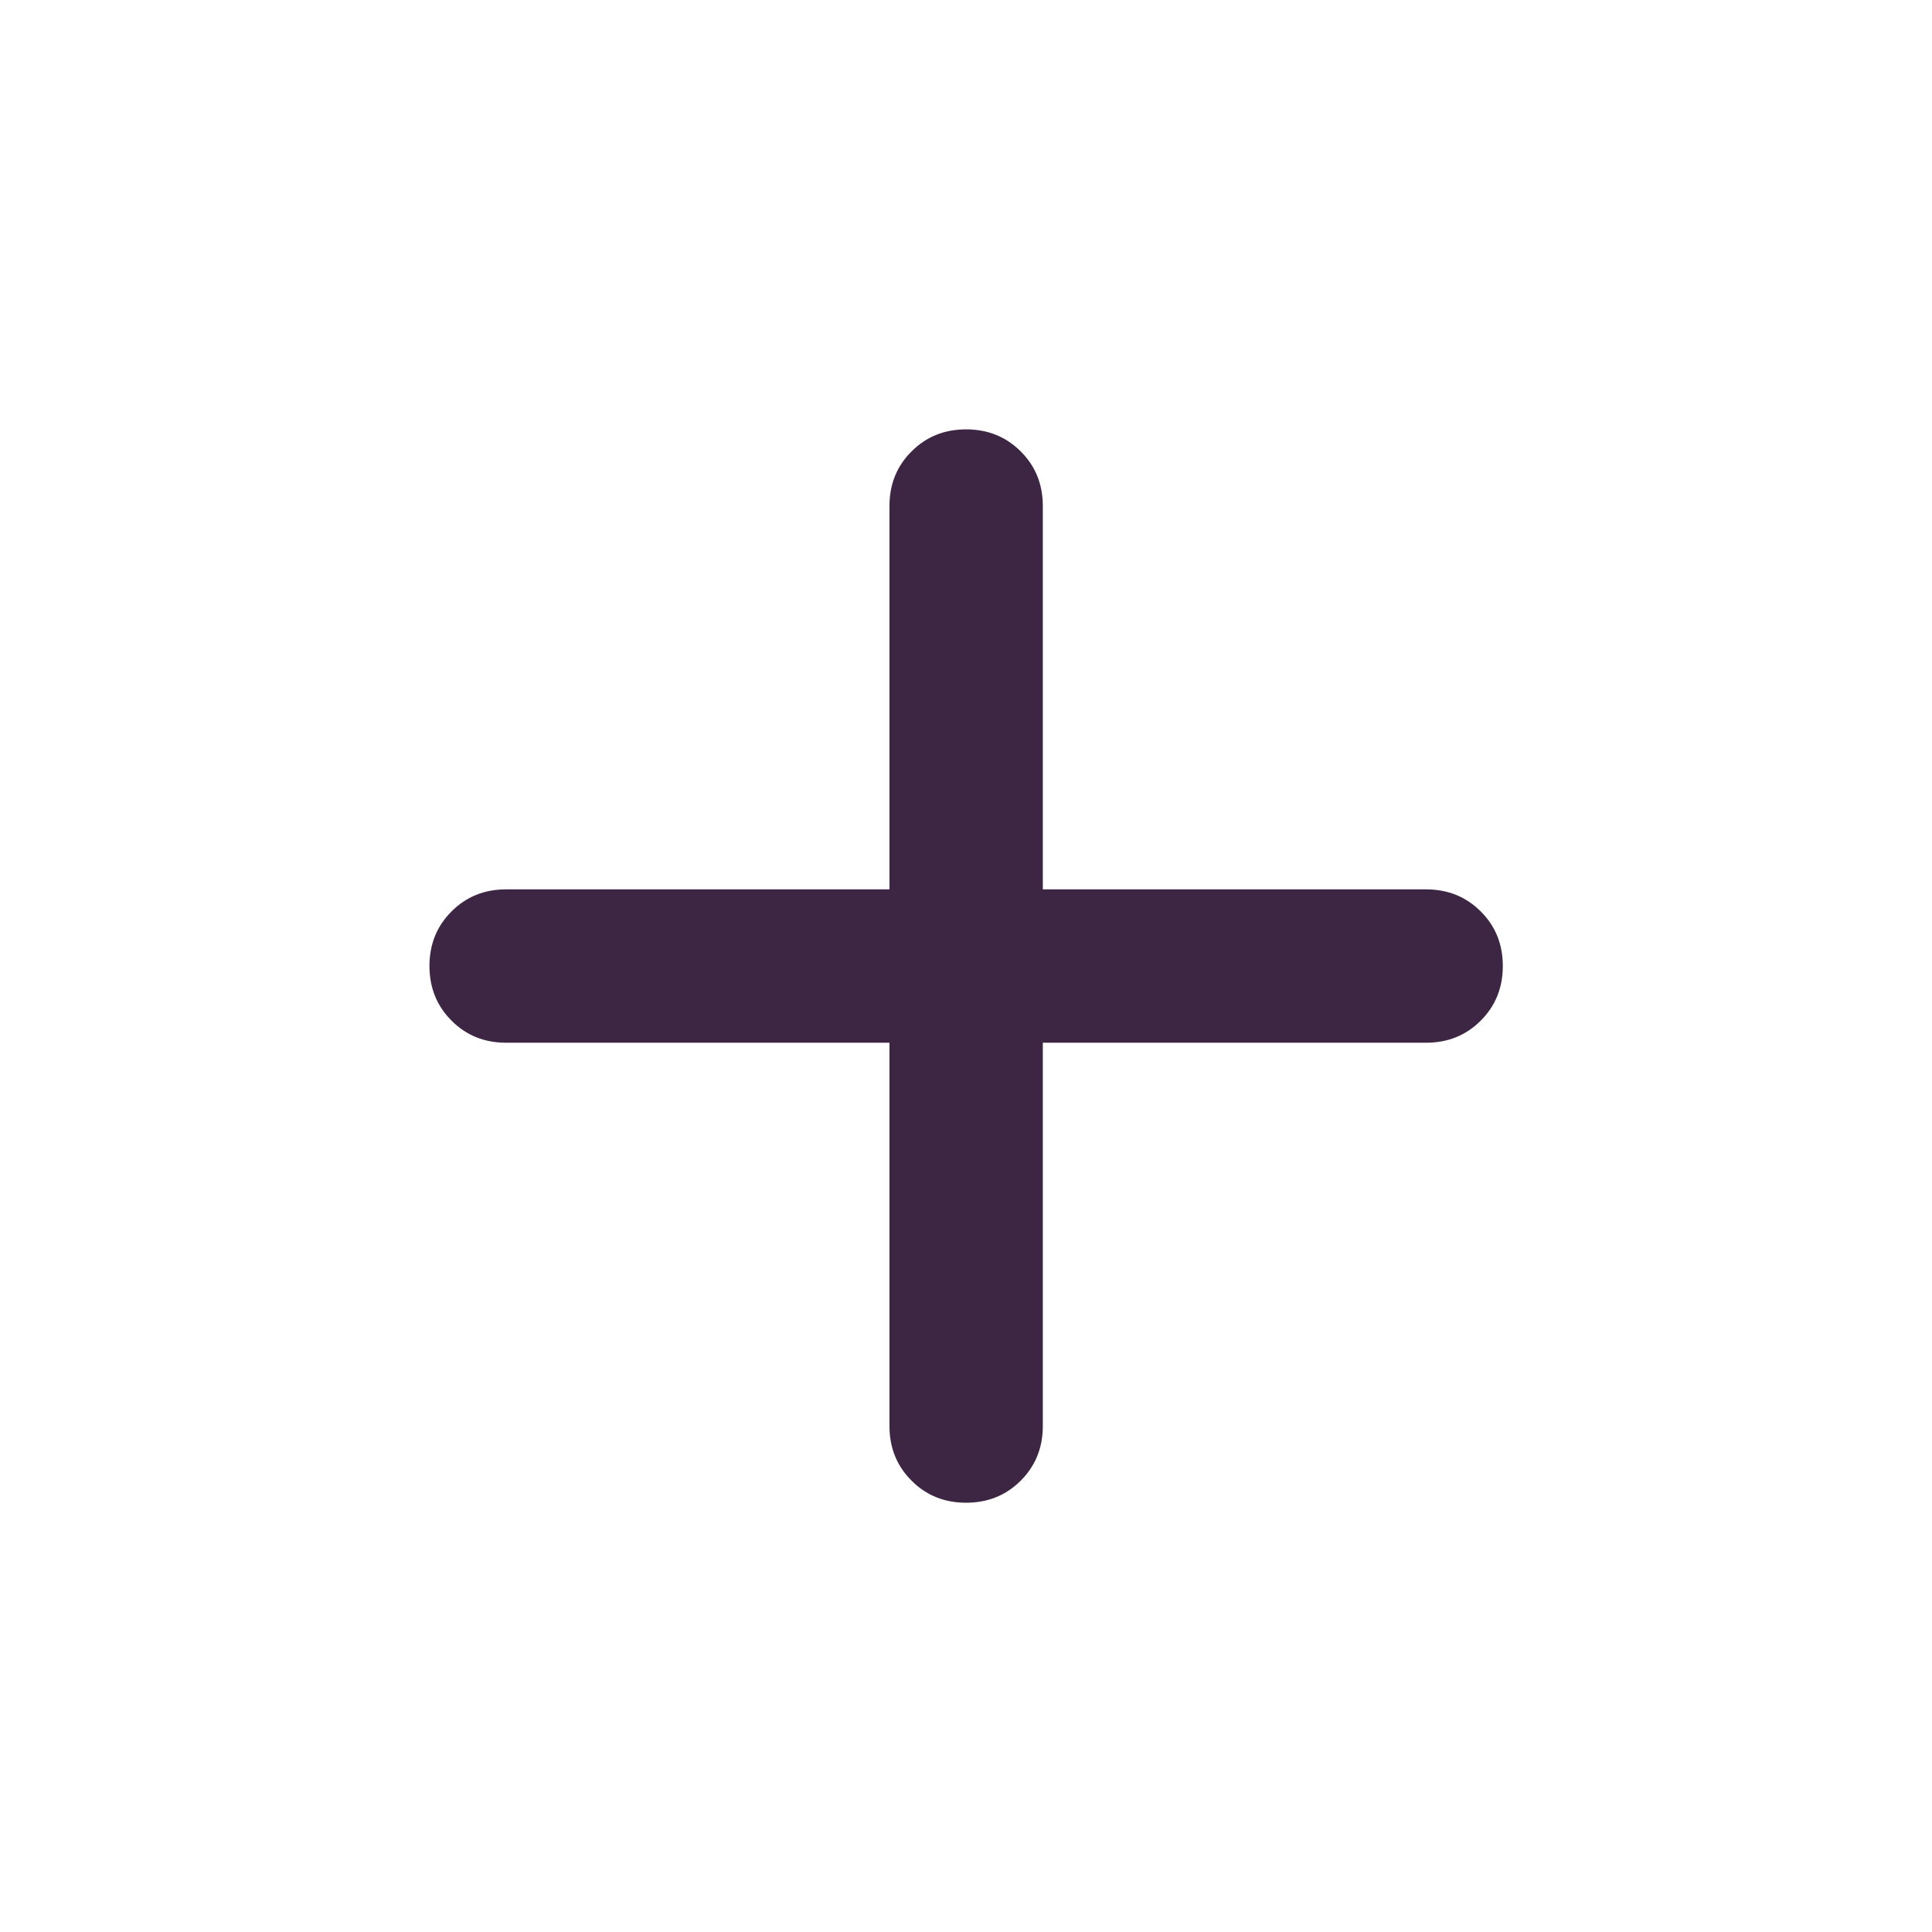 <svg width="21" height="21" viewBox="0 0 21 21" fill="none" xmlns="http://www.w3.org/2000/svg">
<path d="M9.668 11.334H5.501C5.265 11.334 5.067 11.254 4.908 11.094C4.748 10.934 4.668 10.736 4.668 10.5C4.668 10.264 4.748 10.066 4.908 9.907C5.067 9.747 5.265 9.667 5.501 9.667H9.668V5.5C9.668 5.264 9.748 5.066 9.908 4.907C10.067 4.747 10.265 4.667 10.501 4.667C10.737 4.667 10.935 4.747 11.095 4.907C11.255 5.066 11.335 5.264 11.335 5.5V9.667H15.501C15.737 9.667 15.935 9.747 16.095 9.907C16.255 10.066 16.335 10.264 16.335 10.5C16.335 10.736 16.255 10.934 16.095 11.094C15.935 11.254 15.737 11.334 15.501 11.334H11.335V15.5C11.335 15.736 11.255 15.934 11.095 16.094C10.935 16.254 10.737 16.334 10.501 16.334C10.265 16.334 10.067 16.254 9.908 16.094C9.748 15.934 9.668 15.736 9.668 15.5V11.334Z" fill="#3D2644"/>
</svg>
